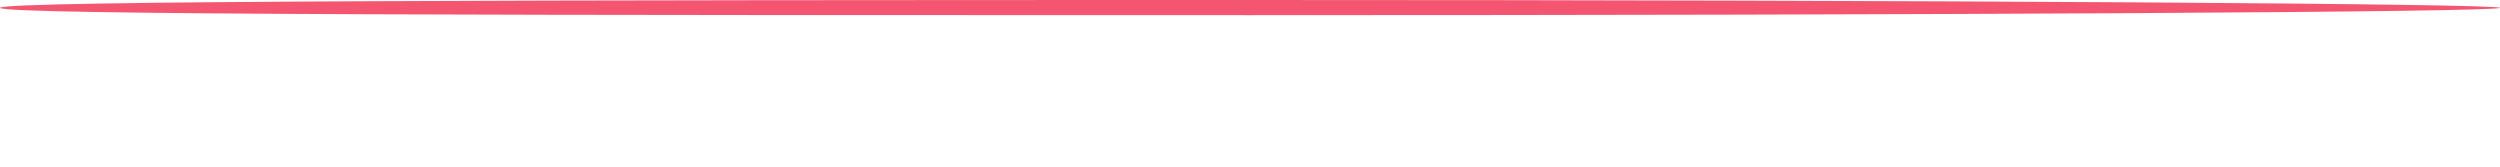 <svg width="15" height="1" viewBox="0 0 15 1" fill="none" xmlns="http://www.w3.org/2000/svg">
<path d="M15 0.047C15 0.073 11.641 0.091 7.5 0.091C3.359 0.091 0 0.091 0 0.047C0 0.004 3.354 0 7.5 0C11.646 0 15 0.022 15 0.047Z" fill="#F45570"/>
</svg>
